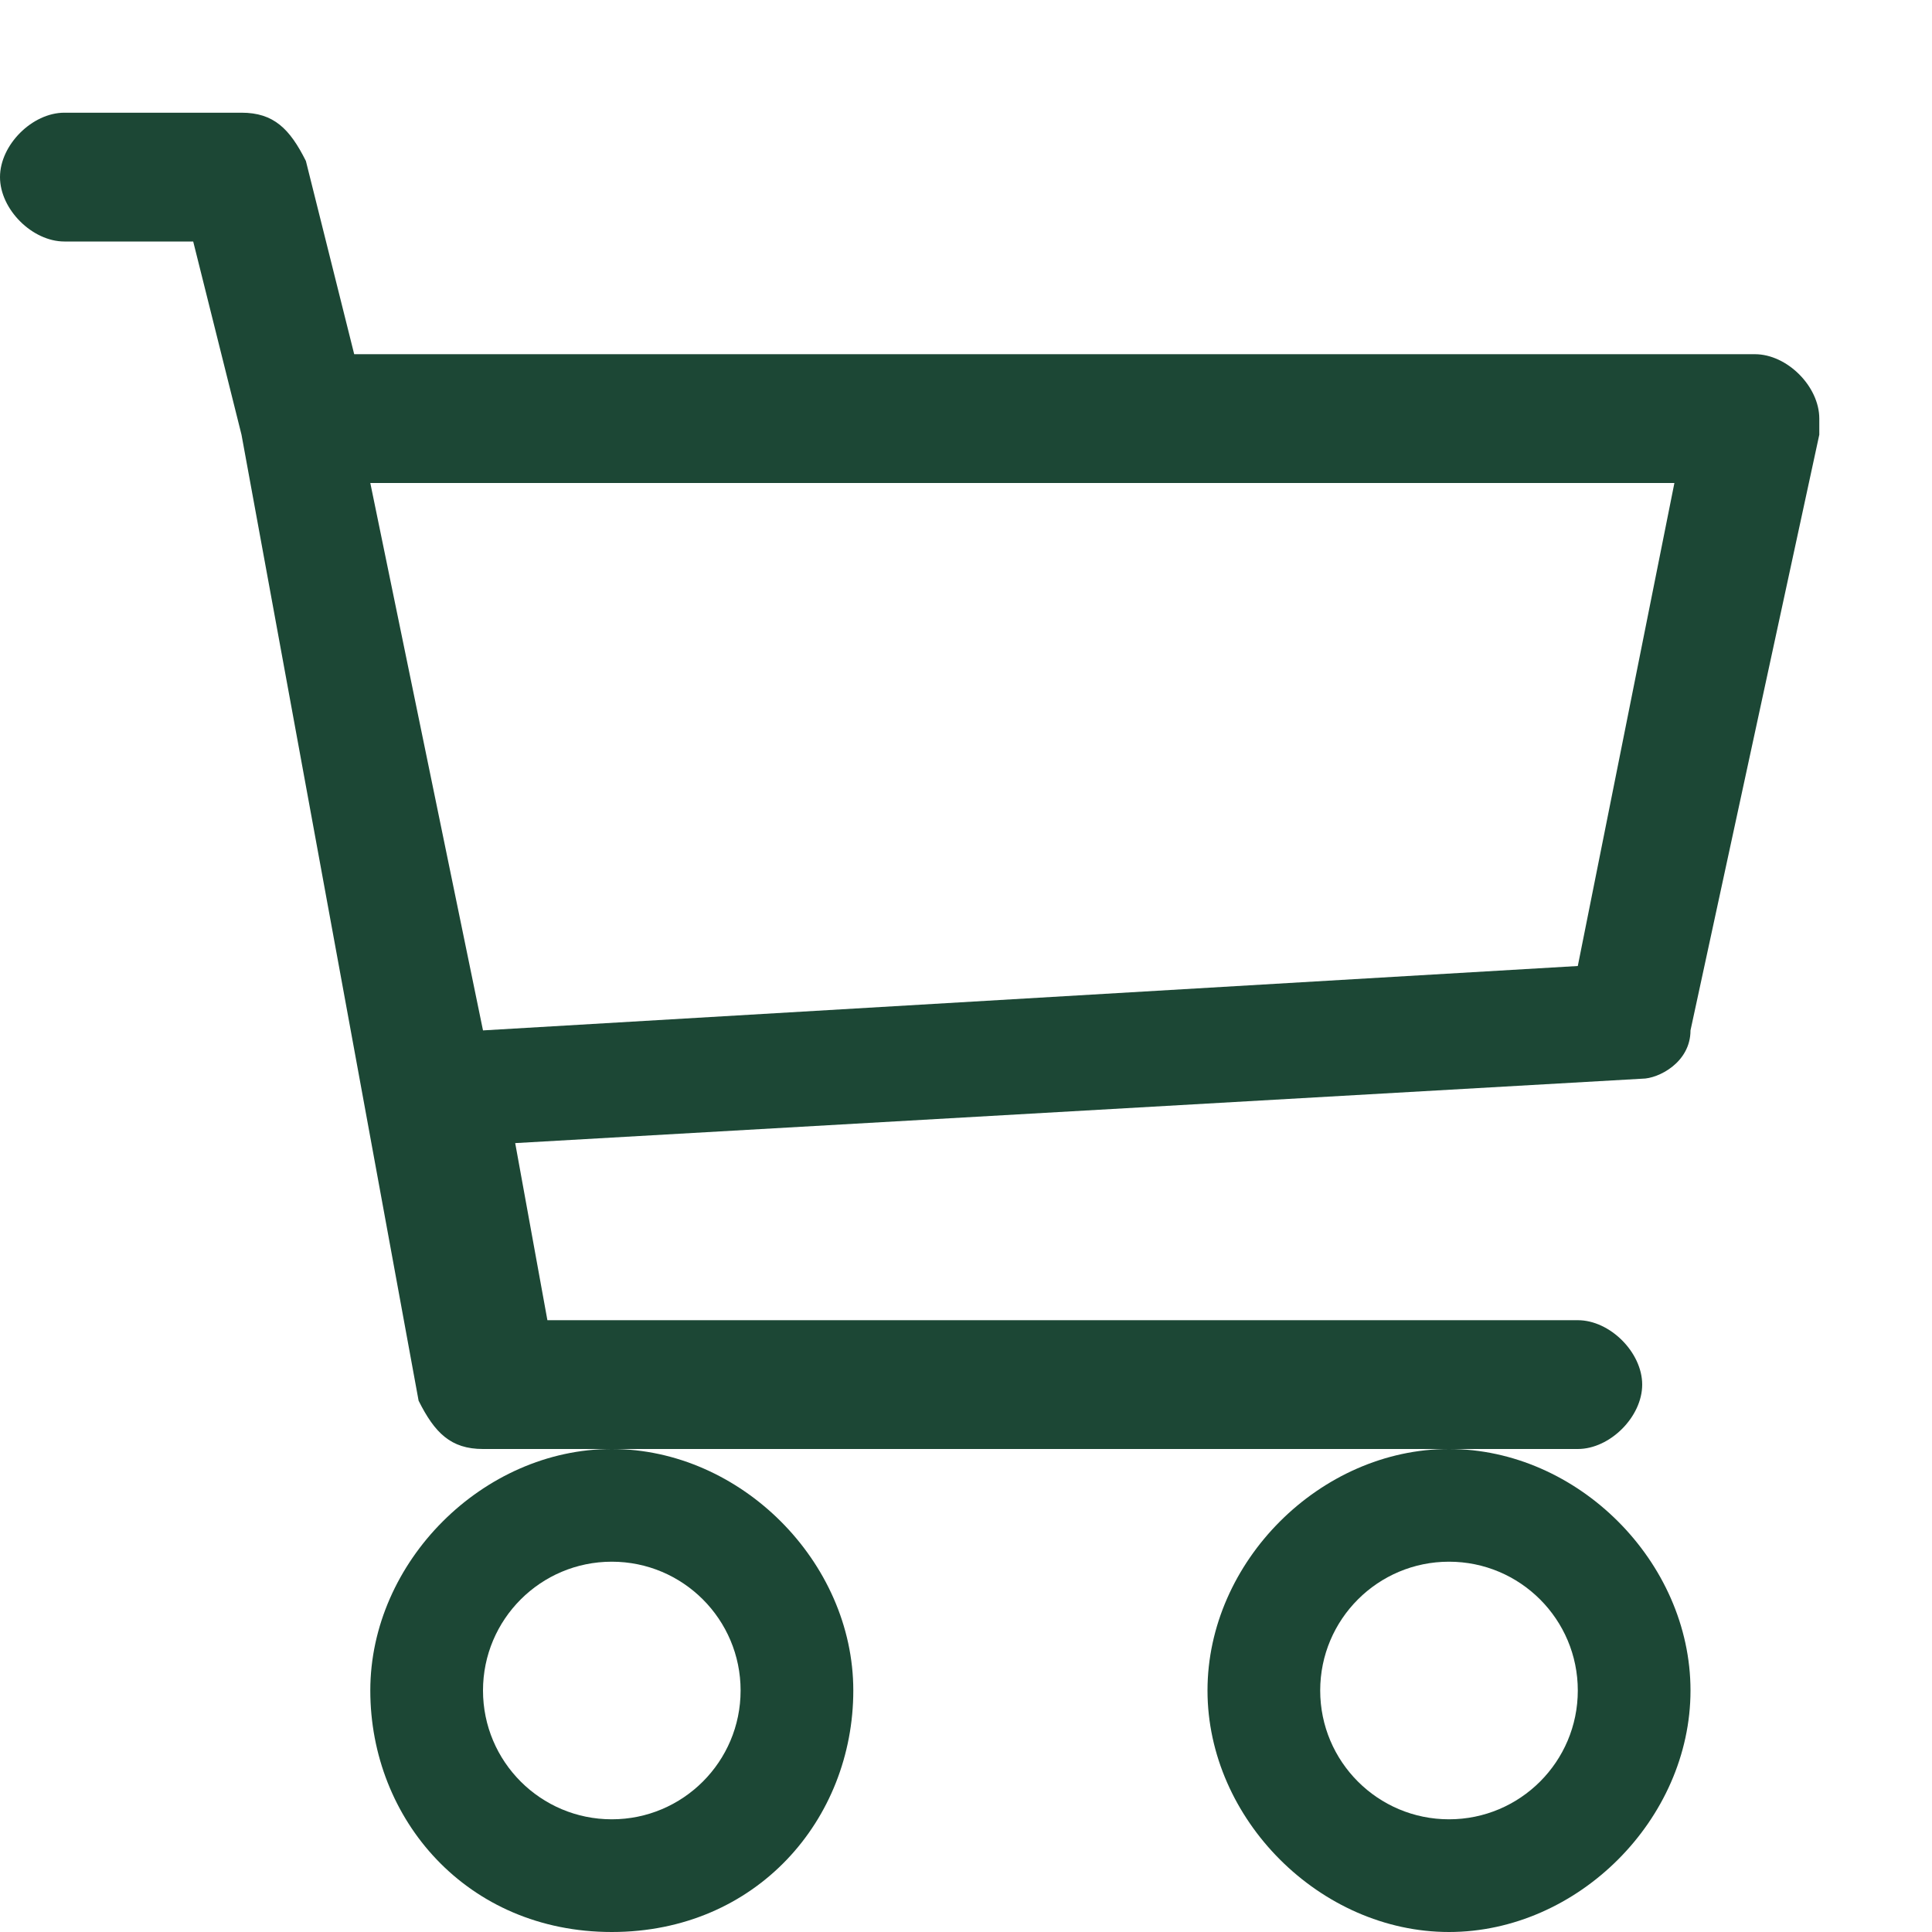 <?xml version="1.0" encoding="utf-8"?>
<!-- Generator: Adobe Illustrator 25.0.0, SVG Export Plug-In . SVG Version: 6.00 Build 0)  -->
<svg version="1.1" id="Layer_1" xmlns="http://www.w3.org/2000/svg" xmlns:xlink="http://www.w3.org/1999/xlink" x="0px" y="0px"
	 viewBox="0 0 12 12" style="enable-background:new 0 0 12 12;" xml:space="preserve">
<style type="text/css">
	.st0{fill:#FFFFFF;}
	.st1{fill:#1C4735;}
</style>
<rect class="st0" width="12" height="12"/>
<path class="st1" d="M0,1.1c0-0.2,0.2-0.4,0.4-0.4h1.1c0.2,0,0.3,0.1,0.4,0.3l0.3,1.2h8.7c0.2,0,0.4,0.2,0.4,0.4c0,0,0,0,0,0.1
	l-0.8,3.7c0,0.2-0.2,0.3-0.3,0.3l-7,0.4l0.2,1.1h6.4c0.2,0,0.4,0.2,0.4,0.4S10,9,9.8,9H3C2.8,9,2.7,8.9,2.6,8.7l-1.1-6L1.2,1.5H0.4
	C0.2,1.5,0,1.3,0,1.1z M2.3,3L3,6.4L9.8,6l0.6-3H2.3z M3.8,9c-0.8,0-1.5,0.7-1.5,1.5S2.9,12,3.8,12s1.5-0.7,1.5-1.5S4.6,9,3.8,9z
	 M9,9c-0.8,0-1.5,0.7-1.5,1.5S8.2,12,9,12s1.5-0.7,1.5-1.5S9.8,9,9,9z"/>
<circle class="st0" cx="3.8" cy="10.5" r="0.8"/>
<circle class="st0" cx="9" cy="10.5" r="0.8"/>
</svg>

